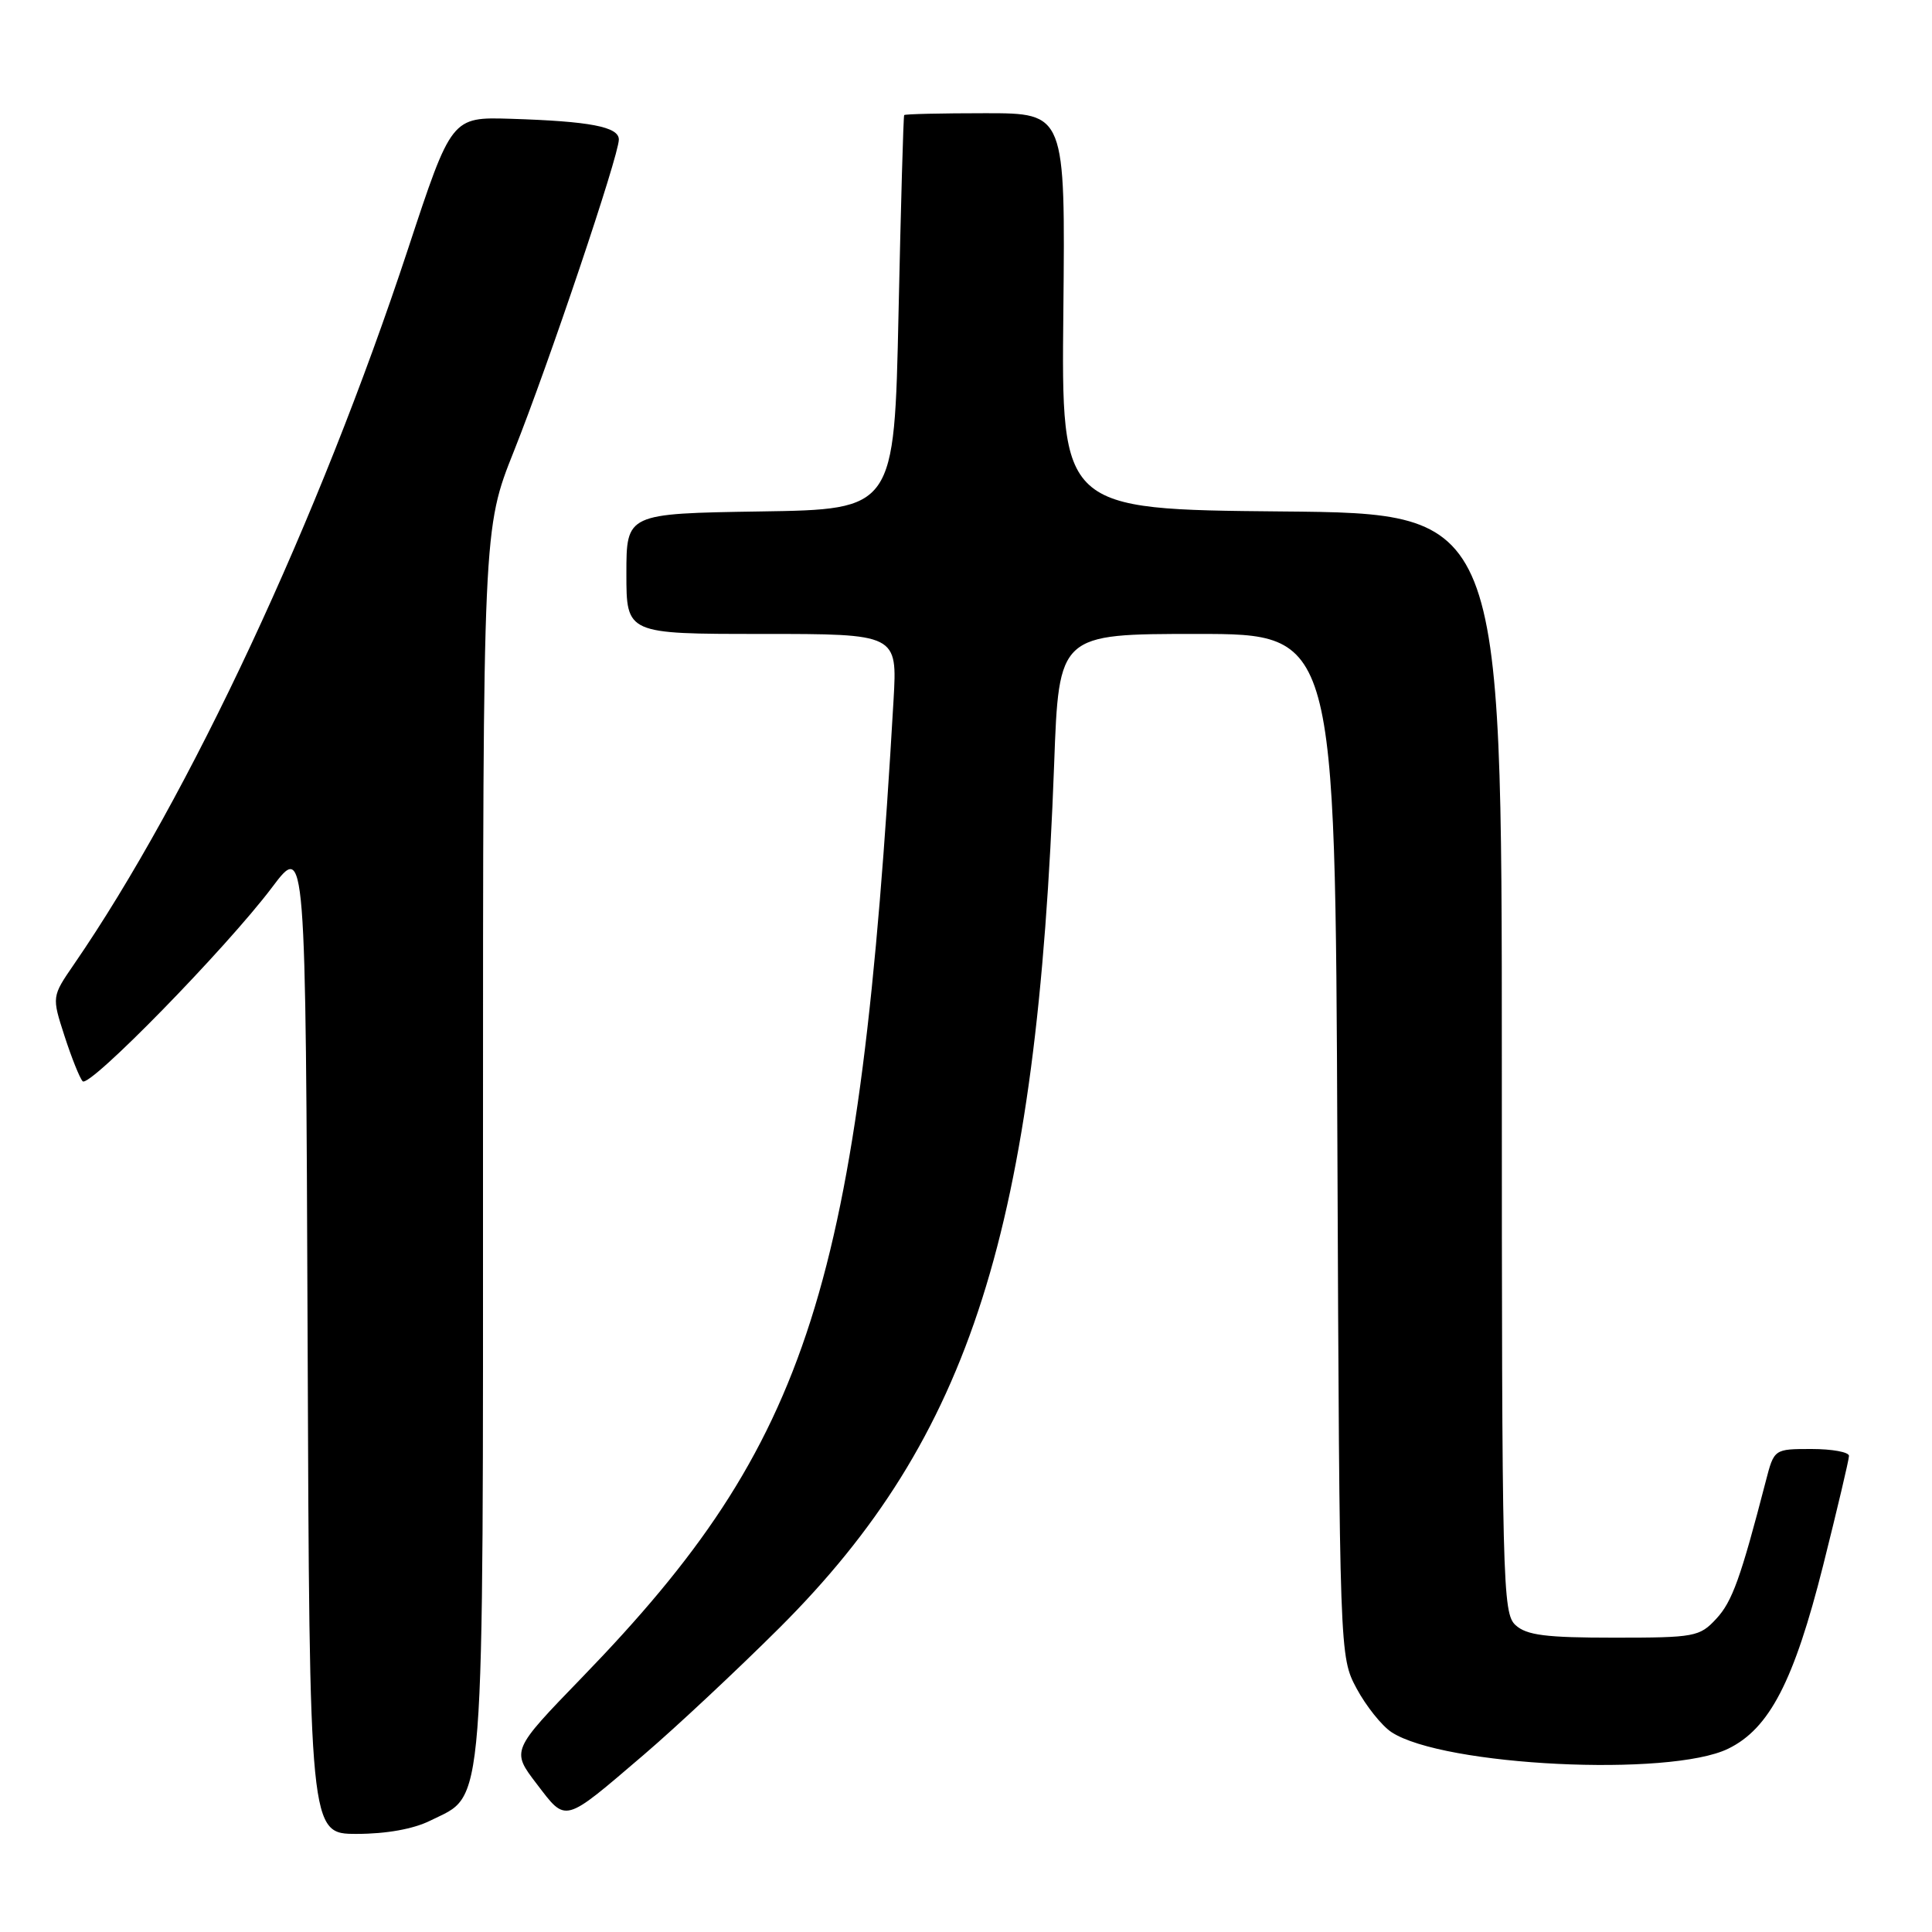 <?xml version="1.0" encoding="UTF-8" standalone="no"?>
<!DOCTYPE svg PUBLIC "-//W3C//DTD SVG 1.1//EN" "http://www.w3.org/Graphics/SVG/1.1/DTD/svg11.dtd" >
<svg xmlns="http://www.w3.org/2000/svg" xmlns:xlink="http://www.w3.org/1999/xlink" version="1.1" viewBox="0 0 256 256">
 <g >
 <path fill="currentColor"
d=" M 57.00 241.25 C 64.35 237.58 64.00 242.09 64.00 151.27 C 64.00 70.04 64.00 70.04 68.10 59.77 C 72.71 48.19 82.00 20.62 82.00 18.49 C 82.00 16.80 78.19 16.07 67.67 15.74 C 59.83 15.50 59.83 15.50 54.06 33.00 C 42.25 68.80 25.10 105.53 9.80 127.78 C 6.86 132.06 6.86 132.06 8.55 137.28 C 9.48 140.15 10.56 142.85 10.95 143.27 C 11.81 144.23 30.00 125.61 36.05 117.58 C 40.50 111.66 40.50 111.66 40.76 177.33 C 41.01 243.00 41.01 243.00 47.26 243.00 C 51.20 243.00 54.79 242.35 57.00 241.25 Z  M 85.29 232.53 C 89.57 228.87 97.67 221.29 103.29 215.69 C 128.65 190.39 137.41 162.85 139.68 101.25 C 140.31 84.00 140.31 84.00 158.62 84.00 C 176.92 84.00 176.92 84.00 177.21 151.75 C 177.50 219.50 177.50 219.50 179.76 223.74 C 181.01 226.06 183.09 228.67 184.38 229.52 C 191.25 234.02 221.27 235.49 229.00 231.71 C 234.46 229.05 237.71 222.77 241.57 207.45 C 243.45 199.95 245.00 193.41 245.00 192.91 C 245.00 192.41 242.77 192.00 240.04 192.00 C 235.08 192.00 235.08 192.00 233.98 196.25 C 230.65 209.10 229.53 212.22 227.42 214.49 C 225.21 216.88 224.57 217.00 213.88 217.00 C 204.84 217.00 202.30 216.68 200.83 215.35 C 199.09 213.77 199.00 210.15 199.00 140.86 C 199.00 68.03 199.00 68.03 169.82 67.77 C 140.63 67.50 140.63 67.50 140.90 41.25 C 141.16 15.00 141.16 15.00 130.58 15.00 C 124.76 15.00 119.91 15.11 119.81 15.25 C 119.70 15.39 119.37 27.20 119.06 41.50 C 118.50 67.50 118.50 67.50 100.75 67.77 C 83.00 68.05 83.00 68.05 83.00 76.02 C 83.00 84.00 83.00 84.00 100.95 84.00 C 118.90 84.00 118.90 84.00 118.40 92.75 C 113.91 170.48 107.36 191.05 77.16 222.23 C 67.74 231.96 67.74 231.96 71.12 236.38 C 75.08 241.55 74.57 241.69 85.29 232.53 Z "/>
</g>
</svg>